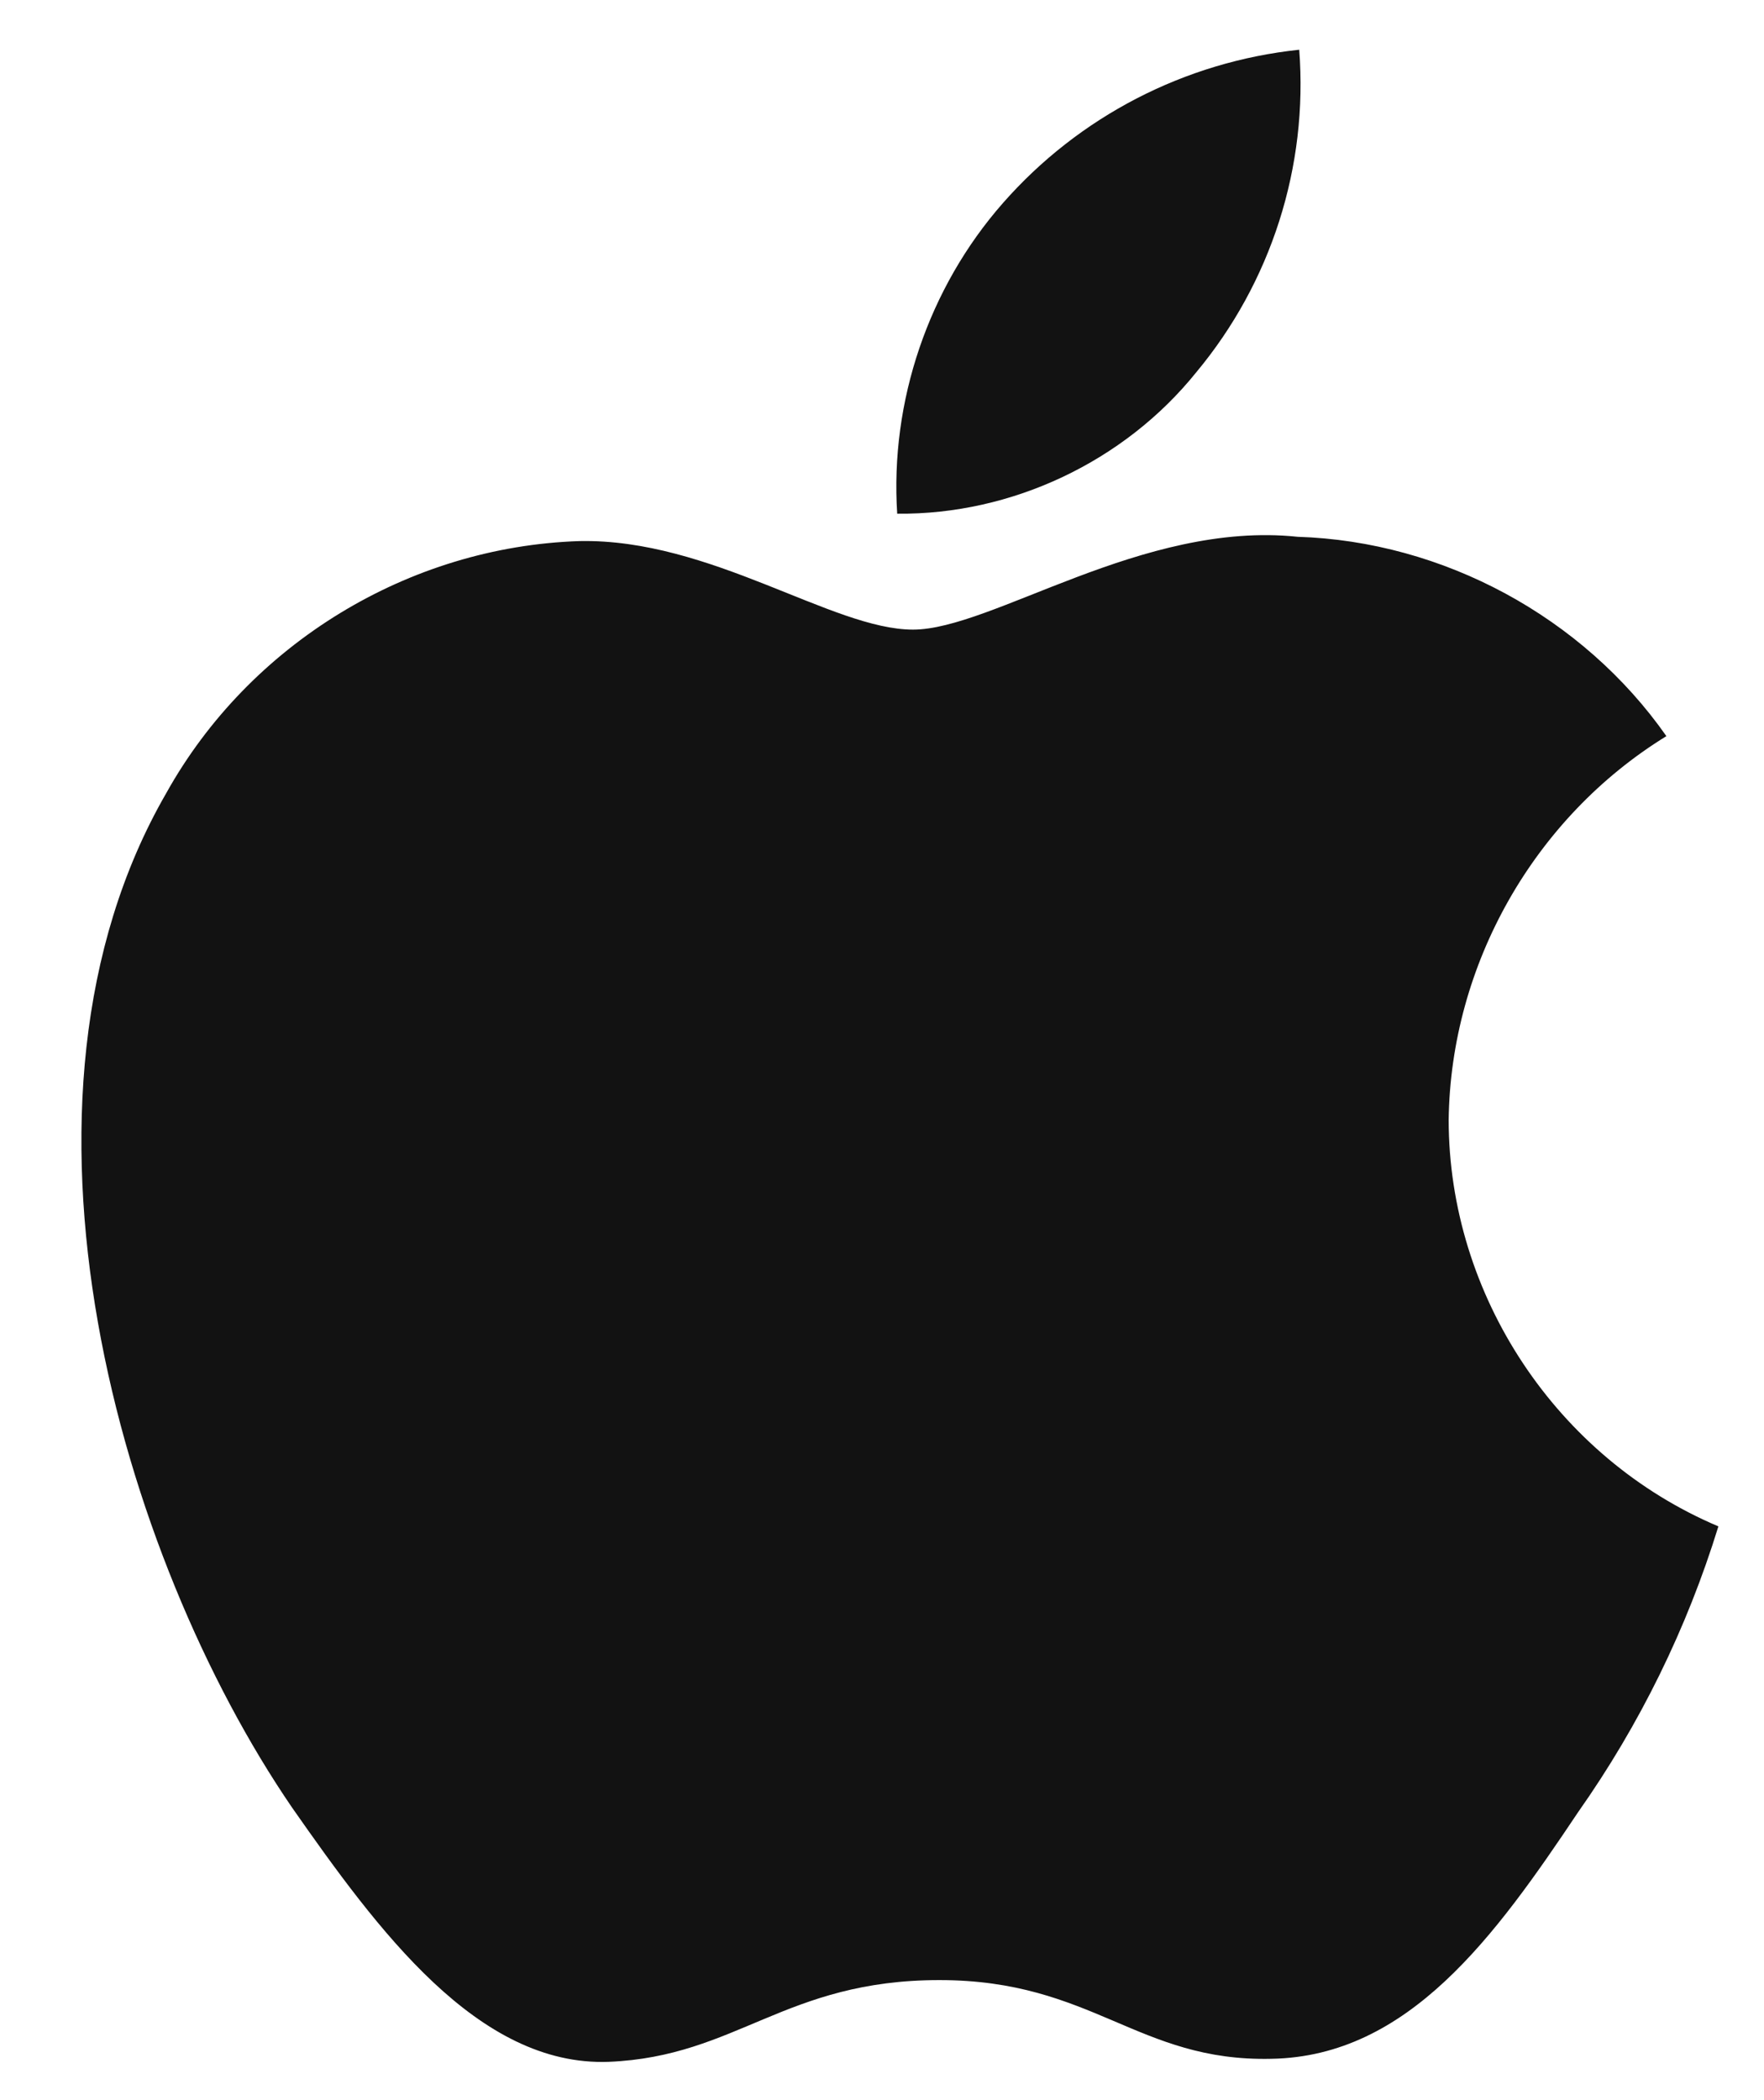<svg width="21" height="25" viewBox="0 0 21 25" fill="none" xmlns="http://www.w3.org/2000/svg">
<path d="M17.246 13.331C17.27 11.482 18.263 9.732 19.838 8.763C18.844 7.344 17.18 6.444 15.448 6.39C13.601 6.196 11.81 7.495 10.869 7.495C9.909 7.495 8.46 6.409 6.899 6.441C4.865 6.507 2.969 7.664 1.979 9.442C-0.148 13.125 1.439 18.538 3.476 21.516C4.496 22.974 5.688 24.602 7.247 24.544C8.773 24.481 9.342 23.571 11.184 23.571C13.009 23.571 13.543 24.544 15.134 24.508C16.771 24.481 17.803 23.043 18.787 21.572C19.519 20.533 20.083 19.385 20.457 18.17C18.533 17.356 17.248 15.42 17.246 13.331Z" fill="#121212"/>
<path d="M14.241 4.432C15.134 3.36 15.574 1.983 15.467 0.592C14.103 0.736 12.844 1.387 11.939 2.418C11.054 3.425 10.594 4.778 10.681 6.115C12.045 6.129 13.386 5.495 14.241 4.432Z" fill="#121212"/>
</svg>
